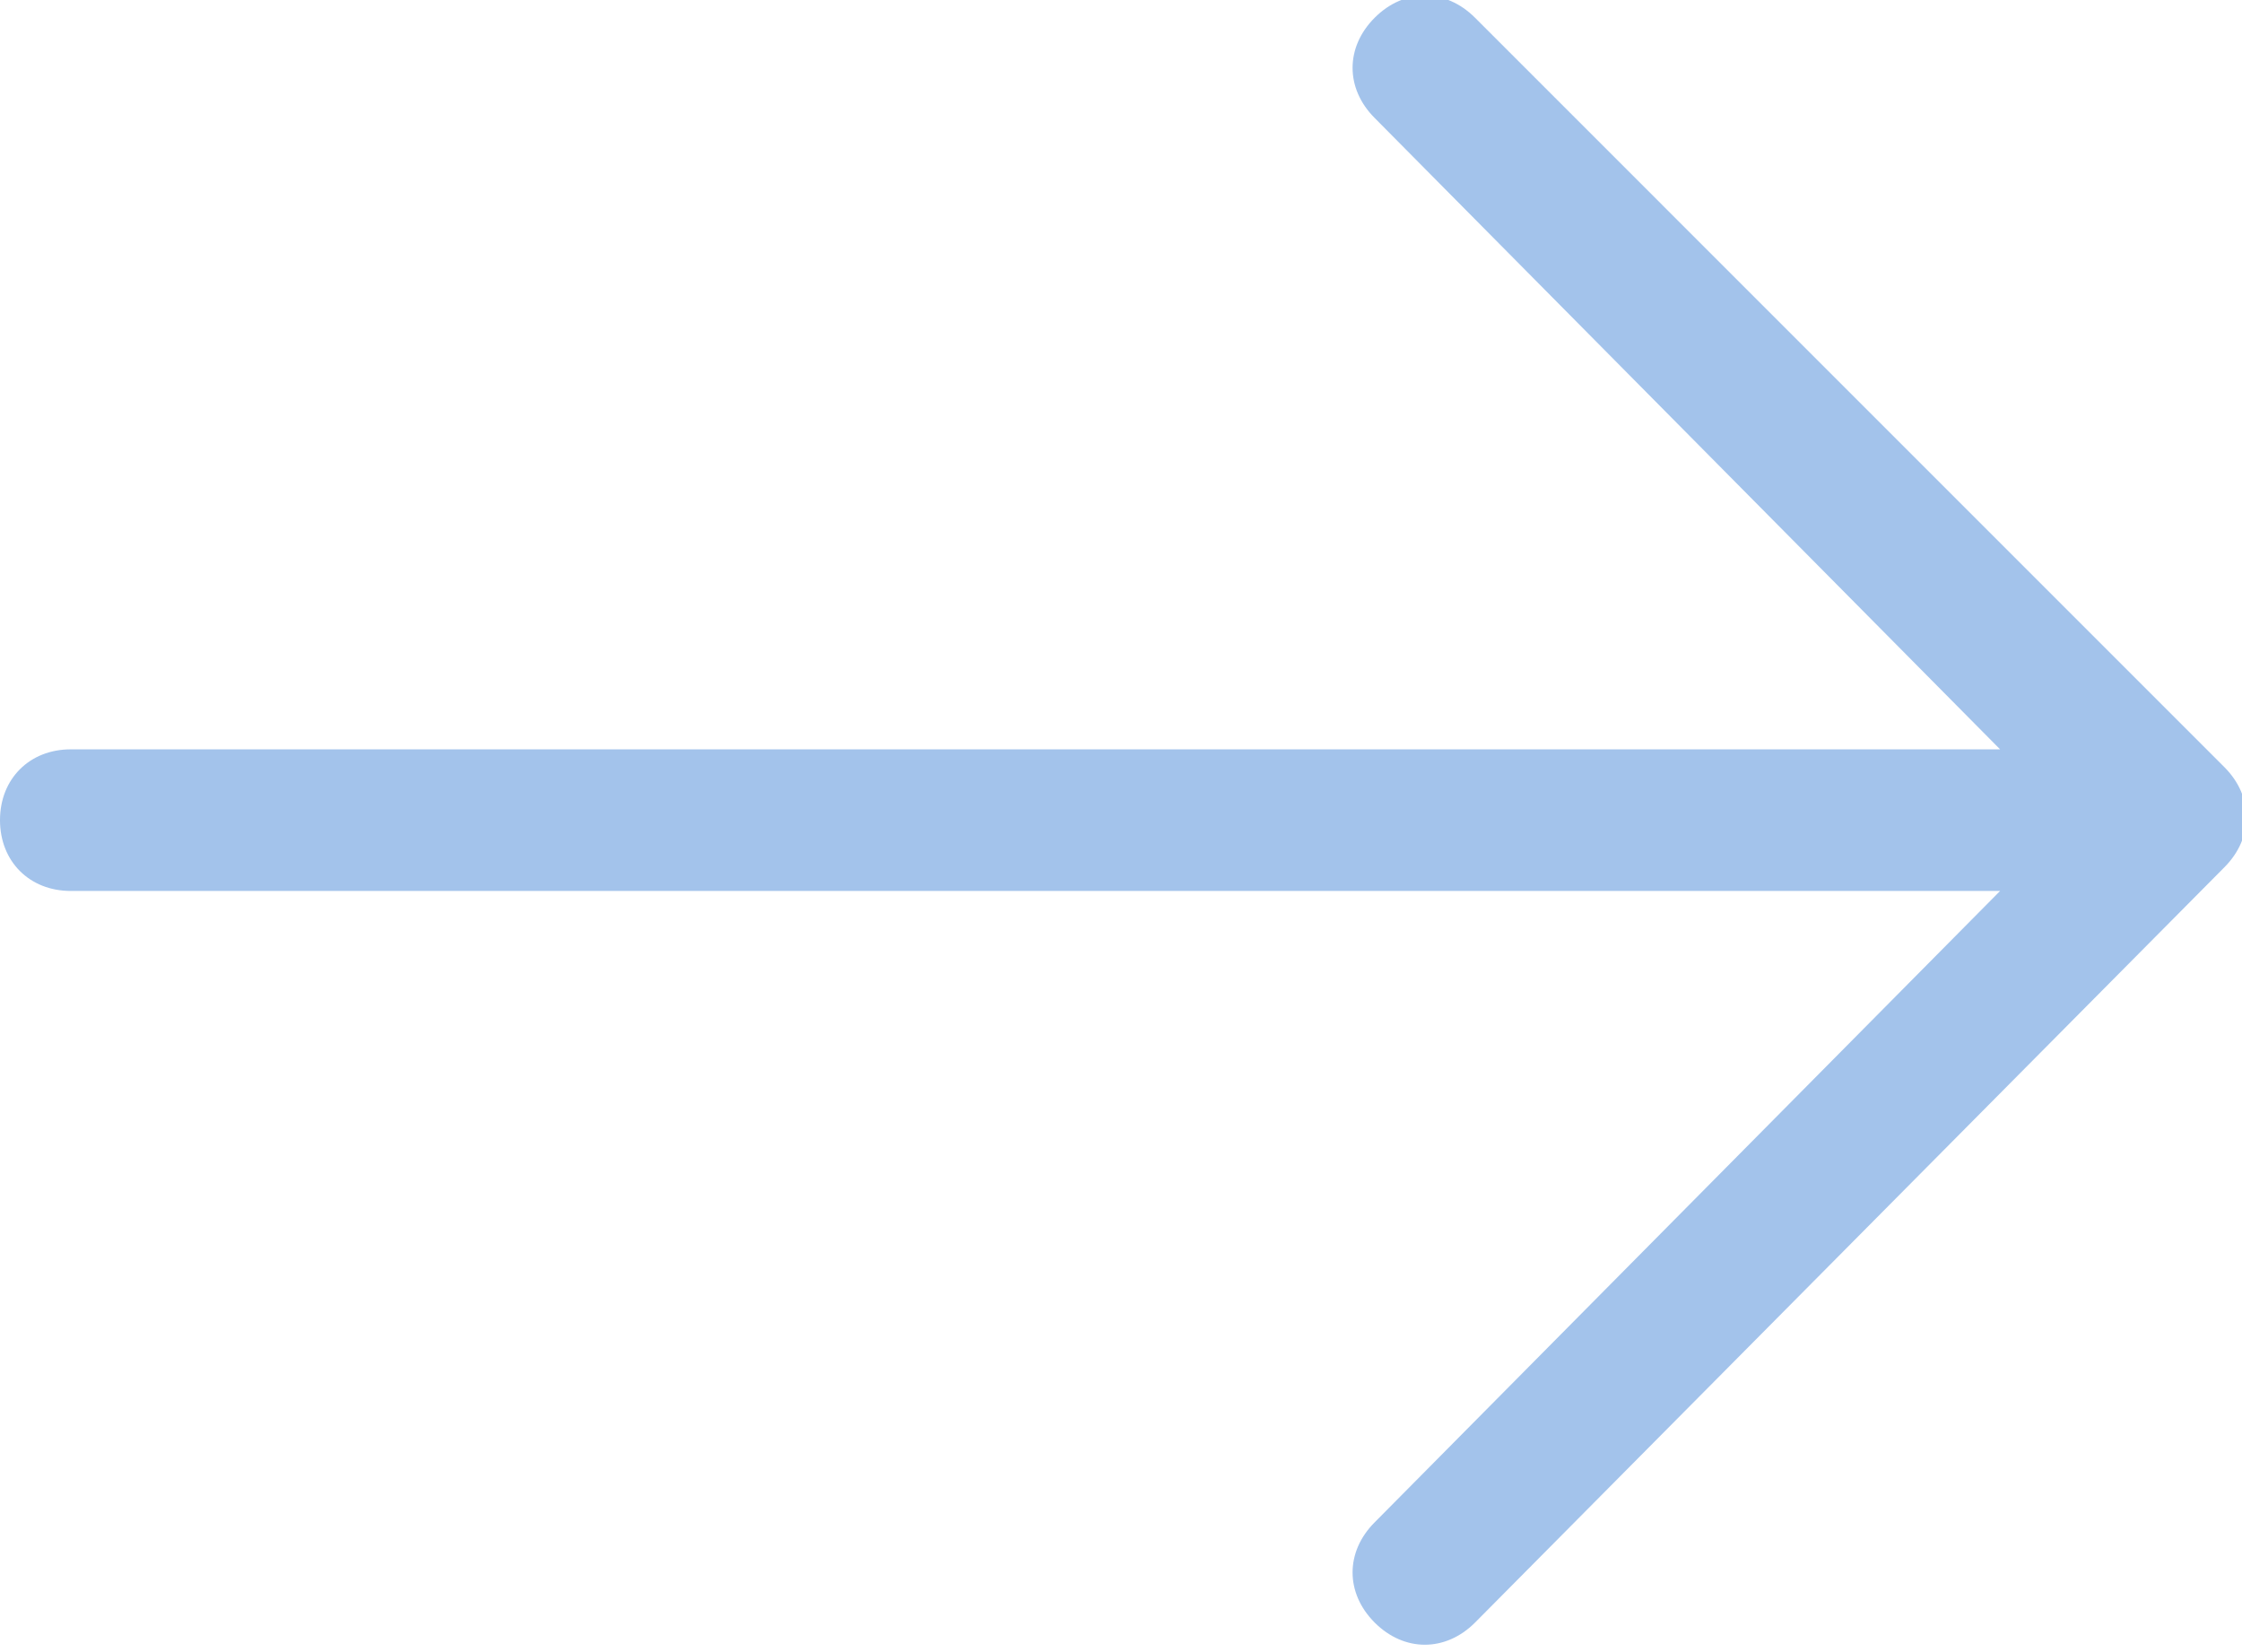 <?xml version="1.0" encoding="utf-8"?>
<!-- Generator: Adobe Illustrator 23.0.4, SVG Export Plug-In . SVG Version: 6.00 Build 0)  -->
<svg version="1.1" id="Camada_1" xmlns="http://www.w3.org/2000/svg" xmlns:xlink="http://www.w3.org/1999/xlink" x="0px" y="0px"
	 viewBox="0 0 38 28" style="enable-background:new 0 0 38 28;" xml:space="preserve">
<style type="text/css">
	.st0{fill:#A3C3EB;}
</style>
<g>
	<g transform="translate(-1377 -5473)">
		<g>
			<path id="nvcba" class="st0" d="M1402,5473.3C1402,5473.3,1402,5473.3,1402,5473.3c-0.5-0.5-1.2-0.5-1.7,0
				c-0.5,0.5-0.5,1.2,0,1.7l10.6,10.7h-32.7c-0.7,0-1.2,0.5-1.2,1.2s0.5,1.2,1.2,1.2h32.7l-10.6,10.7c-0.5,0.5-0.5,1.2,0,1.7
				c0,0,0,0,0,0c0.5,0.5,1.2,0.5,1.7,0l12.7-12.8c0.5-0.5,0.5-1.2,0-1.7L1402,5473.3z"/>
		</g>
	</g>
</g>
</svg>
